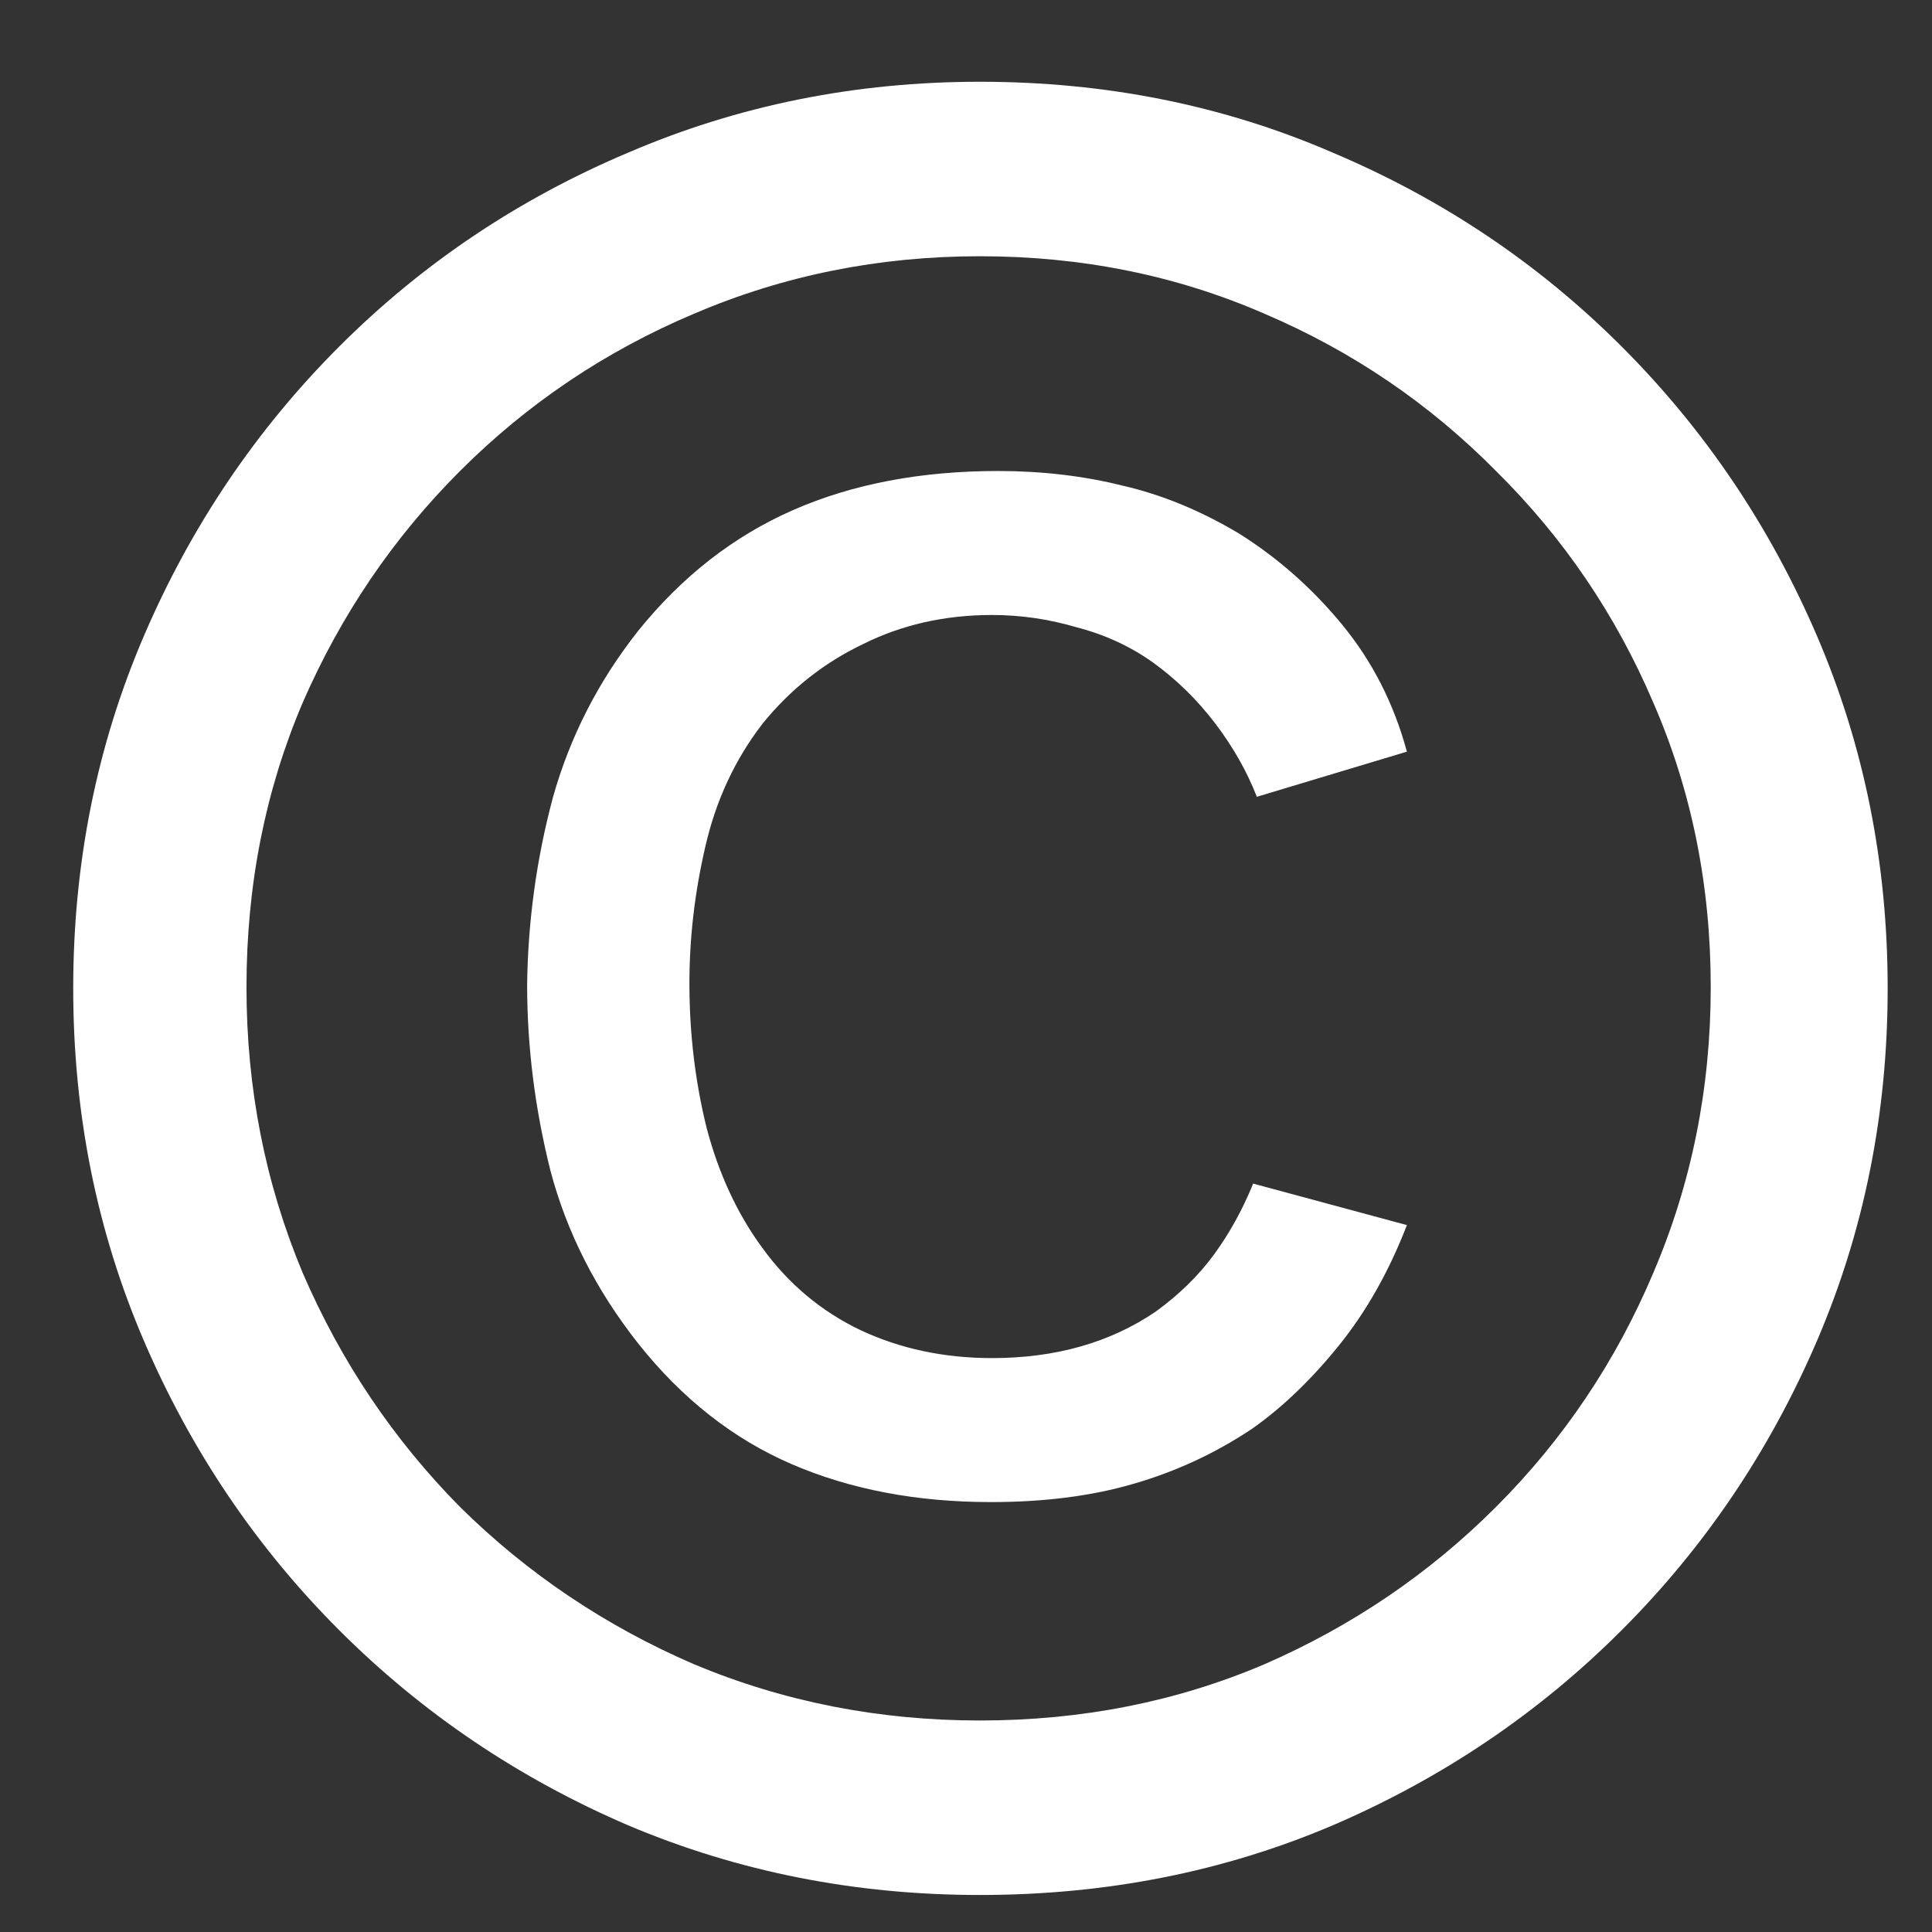 <svg width="19" height="19" viewBox="0 0 19 19" fill="none" xmlns="http://www.w3.org/2000/svg">
<rect x="0" y="0" width="19" height="19" fill="#333333" stroke="none"/>
<path d="M9.636 18.636C8.412 18.636 7.26 18.408 6.18 17.952C5.1 17.488 4.152 16.848 3.336 16.032C2.52 15.216 1.88 14.268 1.416 13.188C0.952 12.108 0.72 10.952 0.72 9.72C0.72 8.488 0.952 7.332 1.416 6.252C1.88 5.172 2.52 4.224 3.336 3.408C4.152 2.592 5.1 1.956 6.18 1.5C7.26 1.036 8.412 0.804 9.636 0.804C10.876 0.804 12.032 1.036 13.104 1.5C14.184 1.956 15.132 2.592 15.948 3.408C16.764 4.224 17.404 5.172 17.868 6.252C18.332 7.332 18.564 8.488 18.564 9.72C18.564 10.952 18.332 12.108 17.868 13.188C17.404 14.268 16.764 15.216 15.948 16.032C15.132 16.848 14.184 17.488 13.104 17.952C12.032 18.408 10.876 18.636 9.636 18.636ZM9.744 14.772C9.016 14.772 8.364 14.648 7.788 14.4C7.212 14.152 6.708 13.756 6.276 13.212C5.86 12.684 5.572 12.116 5.412 11.508C5.26 10.9 5.184 10.292 5.184 9.684C5.192 9.06 5.276 8.448 5.436 7.848C5.604 7.248 5.884 6.7 6.276 6.204C6.708 5.668 7.216 5.272 7.8 5.016C8.384 4.76 9.056 4.632 9.816 4.632C10.248 4.632 10.656 4.68 11.04 4.776C11.424 4.864 11.804 5.02 12.18 5.244C12.564 5.484 12.904 5.784 13.2 6.144C13.496 6.504 13.708 6.92 13.836 7.392L12.36 7.836C12.264 7.588 12.128 7.348 11.952 7.116C11.776 6.884 11.572 6.684 11.34 6.516C11.116 6.356 10.864 6.24 10.584 6.168C10.312 6.088 10.036 6.048 9.756 6.048C9.292 6.048 8.868 6.144 8.484 6.336C8.1 6.52 7.772 6.78 7.5 7.116C7.228 7.468 7.04 7.872 6.936 8.328C6.832 8.776 6.78 9.224 6.78 9.672C6.78 10.16 6.836 10.632 6.948 11.088C7.068 11.544 7.252 11.94 7.5 12.276C7.756 12.628 8.076 12.896 8.46 13.08C8.852 13.264 9.284 13.356 9.756 13.356C10.38 13.356 10.916 13.204 11.364 12.9C11.596 12.732 11.788 12.544 11.94 12.336C12.092 12.128 12.22 11.896 12.324 11.64L13.836 12.048C13.66 12.504 13.436 12.9 13.164 13.236C12.892 13.572 12.608 13.844 12.312 14.052C11.952 14.292 11.564 14.472 11.148 14.592C10.74 14.712 10.272 14.772 9.744 14.772ZM9.636 16.92C10.636 16.92 11.568 16.736 12.432 16.368C13.296 15.992 14.056 15.476 14.712 14.82C15.376 14.156 15.892 13.388 16.26 12.516C16.636 11.636 16.824 10.7 16.824 9.708C16.824 8.708 16.636 7.776 16.26 6.912C15.892 6.048 15.376 5.288 14.712 4.632C14.056 3.968 13.296 3.452 12.432 3.084C11.568 2.708 10.636 2.52 9.636 2.52C8.644 2.52 7.708 2.708 6.828 3.084C5.956 3.452 5.188 3.968 4.524 4.632C3.868 5.288 3.352 6.048 2.976 6.912C2.608 7.776 2.424 8.708 2.424 9.708C2.424 10.7 2.608 11.636 2.976 12.516C3.352 13.388 3.868 14.156 4.524 14.82C5.188 15.476 5.956 15.992 6.828 16.368C7.708 16.736 8.644 16.92 9.636 16.92Z" fill="white"/>
</svg>

